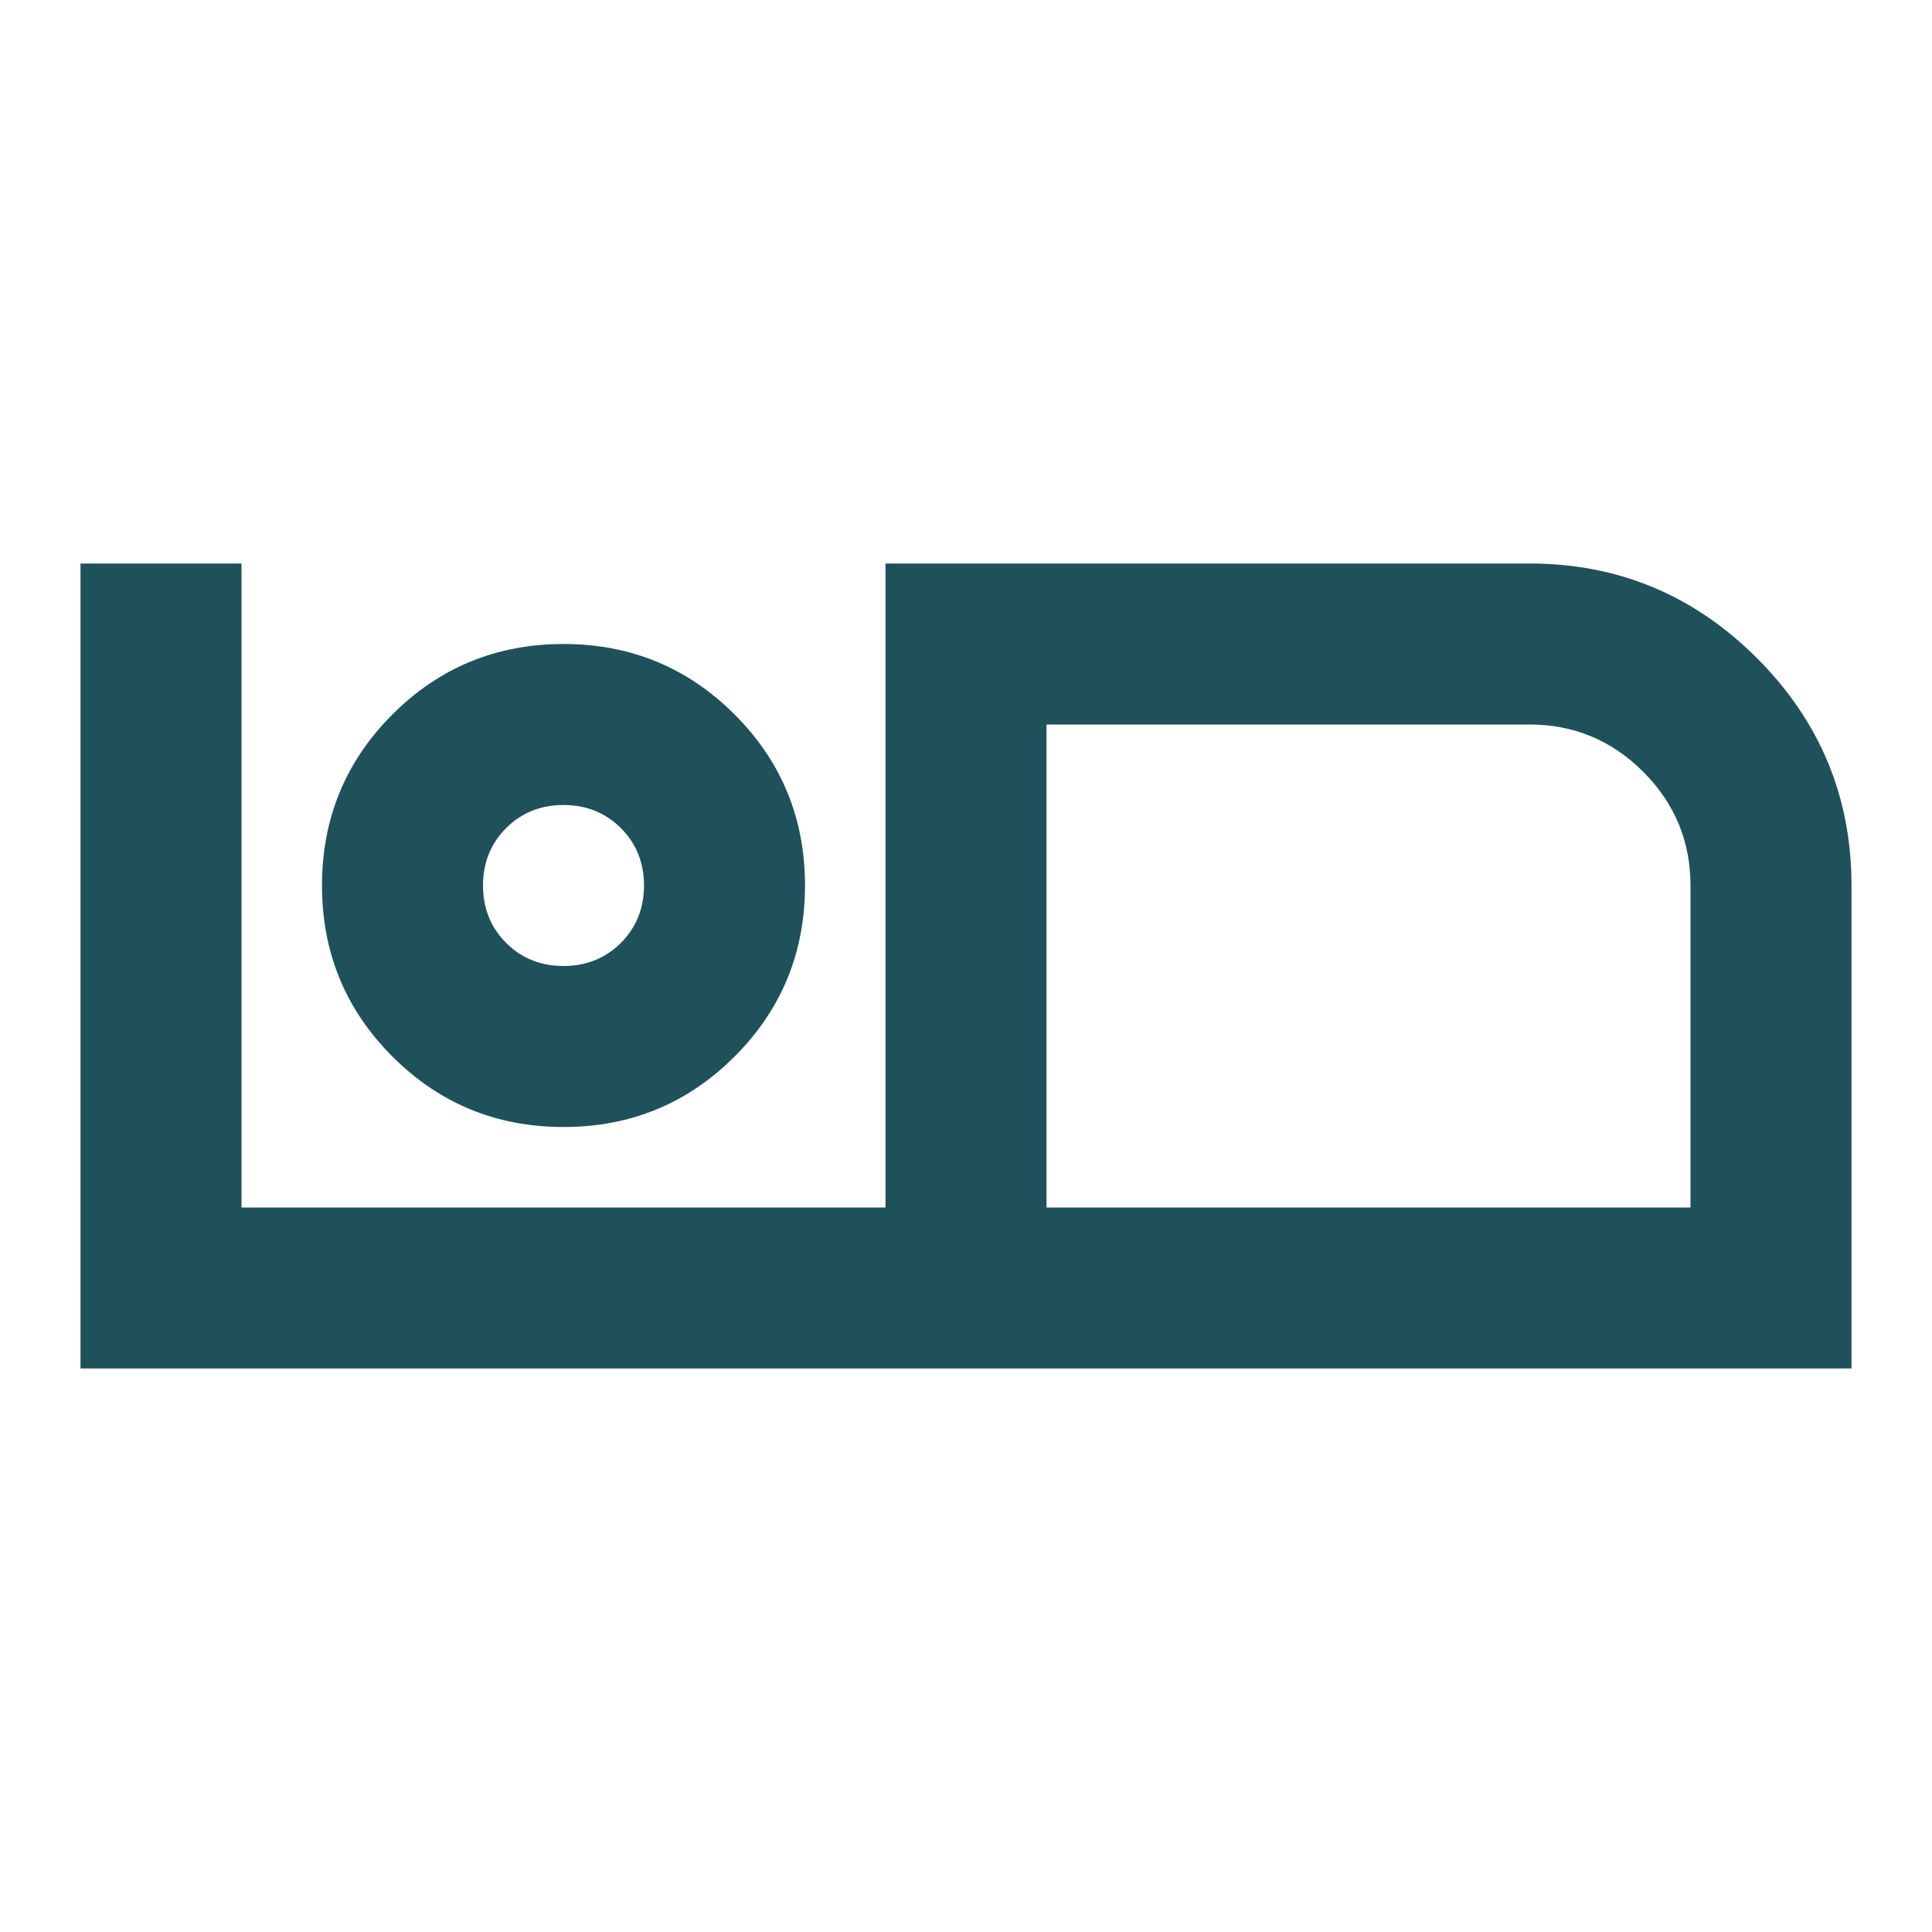 <svg width="24" height="24" viewBox="0 0 24 24" fill="none" xmlns="http://www.w3.org/2000/svg">
<mask id="mask0_5511_2105" style="mask-type:alpha" maskUnits="userSpaceOnUse" x="0" y="0" width="24" height="24">
<rect width="24" height="24" fill="#D9D9D9"/>
</mask>
<g mask="url(#mask0_5511_2105)">
<path d="M1 17V7H3V15H11V7H19C20.1 7 21.042 7.392 21.825 8.175C22.608 8.958 23 9.9 23 11V17H1ZM13 15H21V11C21 10.45 20.804 9.979 20.413 9.588C20.021 9.196 19.55 9 19 9H13V15ZM7 14C7.833 14 8.542 13.708 9.125 13.125C9.708 12.542 10 11.833 10 11C10 10.167 9.708 9.458 9.125 8.875C8.542 8.292 7.833 8 7 8C6.167 8 5.458 8.292 4.875 8.875C4.292 9.458 4 10.167 4 11C4 11.833 4.292 12.542 4.875 13.125C5.458 13.708 6.167 14 7 14ZM7 12C6.717 12 6.479 11.904 6.287 11.713C6.096 11.521 6 11.283 6 11C6 10.717 6.096 10.479 6.287 10.287C6.479 10.096 6.717 10 7 10C7.283 10 7.521 10.096 7.713 10.287C7.904 10.479 8 10.717 8 11C8 11.283 7.904 11.521 7.713 11.713C7.521 11.904 7.283 12 7 12Z" fill="#1F515B"/>
</g>
</svg>
